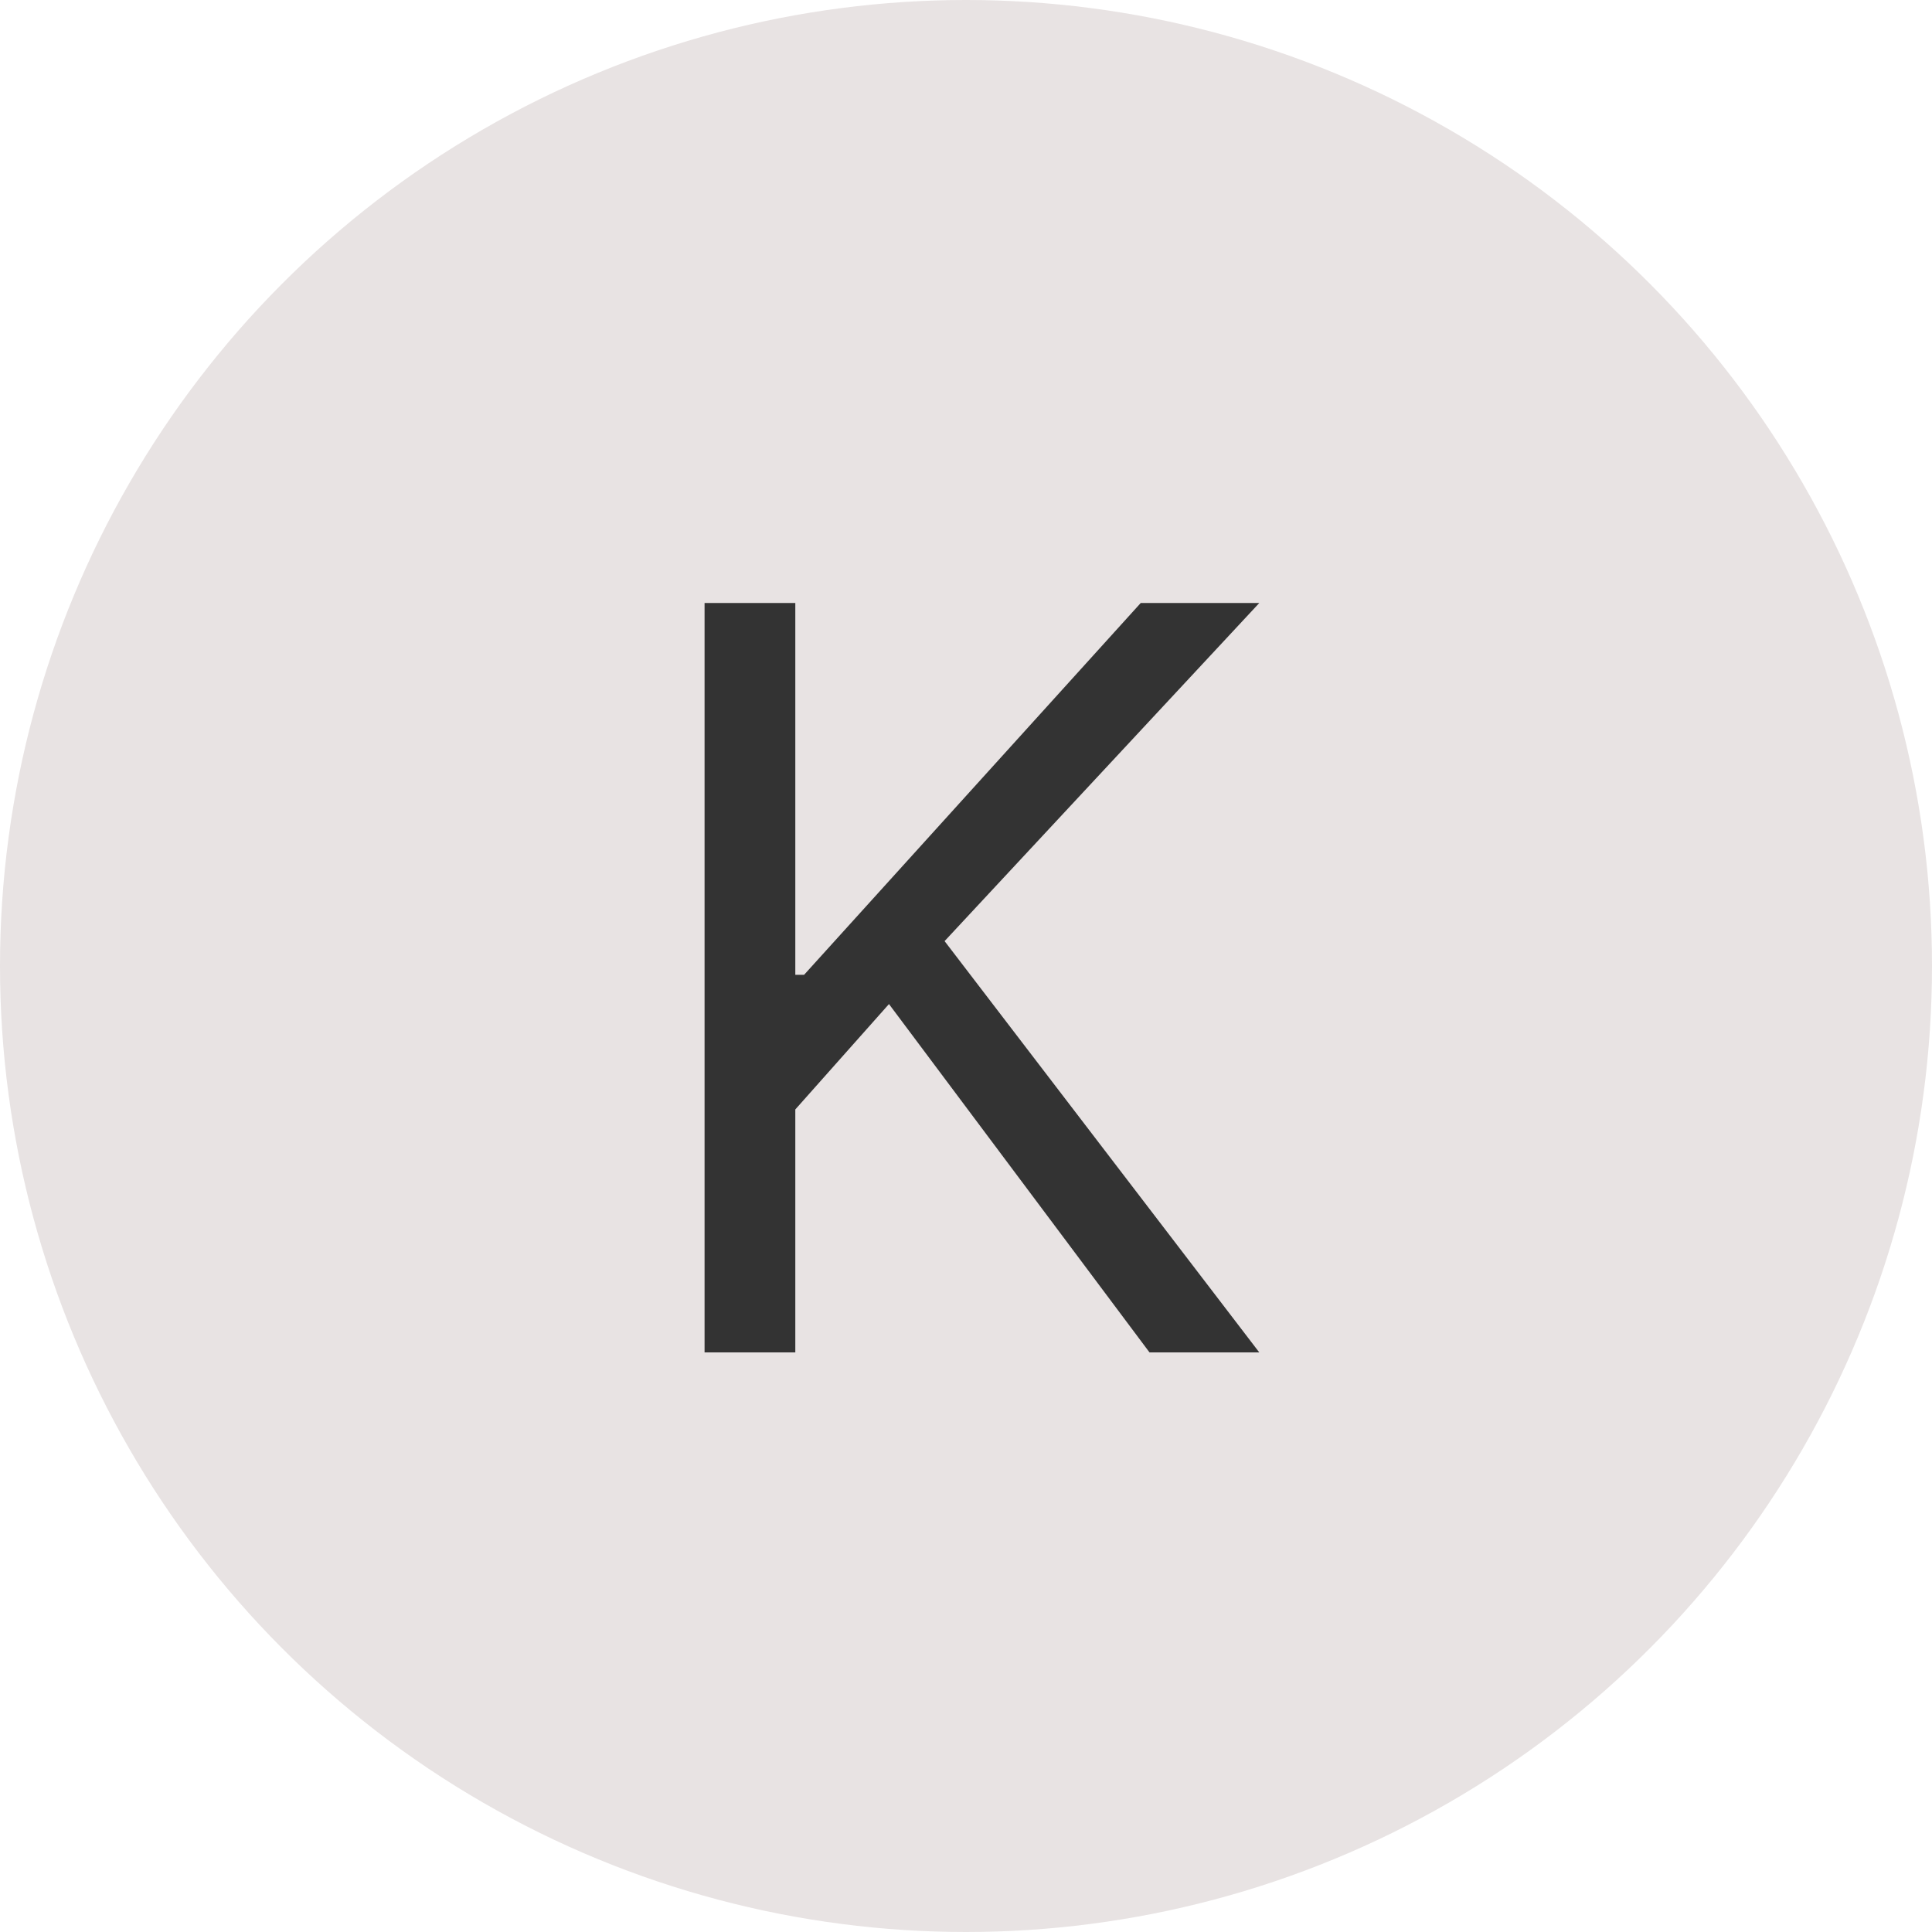 <svg width="60" height="60" viewBox="0 0 60 60" fill="none" xmlns="http://www.w3.org/2000/svg">
<circle cx="30" cy="30" r="30" fill="#E8E3E3"/>
<path d="M21.881 42V18.727H24.699V30.273H24.972L35.426 18.727H39.108L29.335 29.227L39.108 42H35.699L27.608 31.182L24.699 34.455V42H21.881Z" fill="#333333"/>
</svg>
